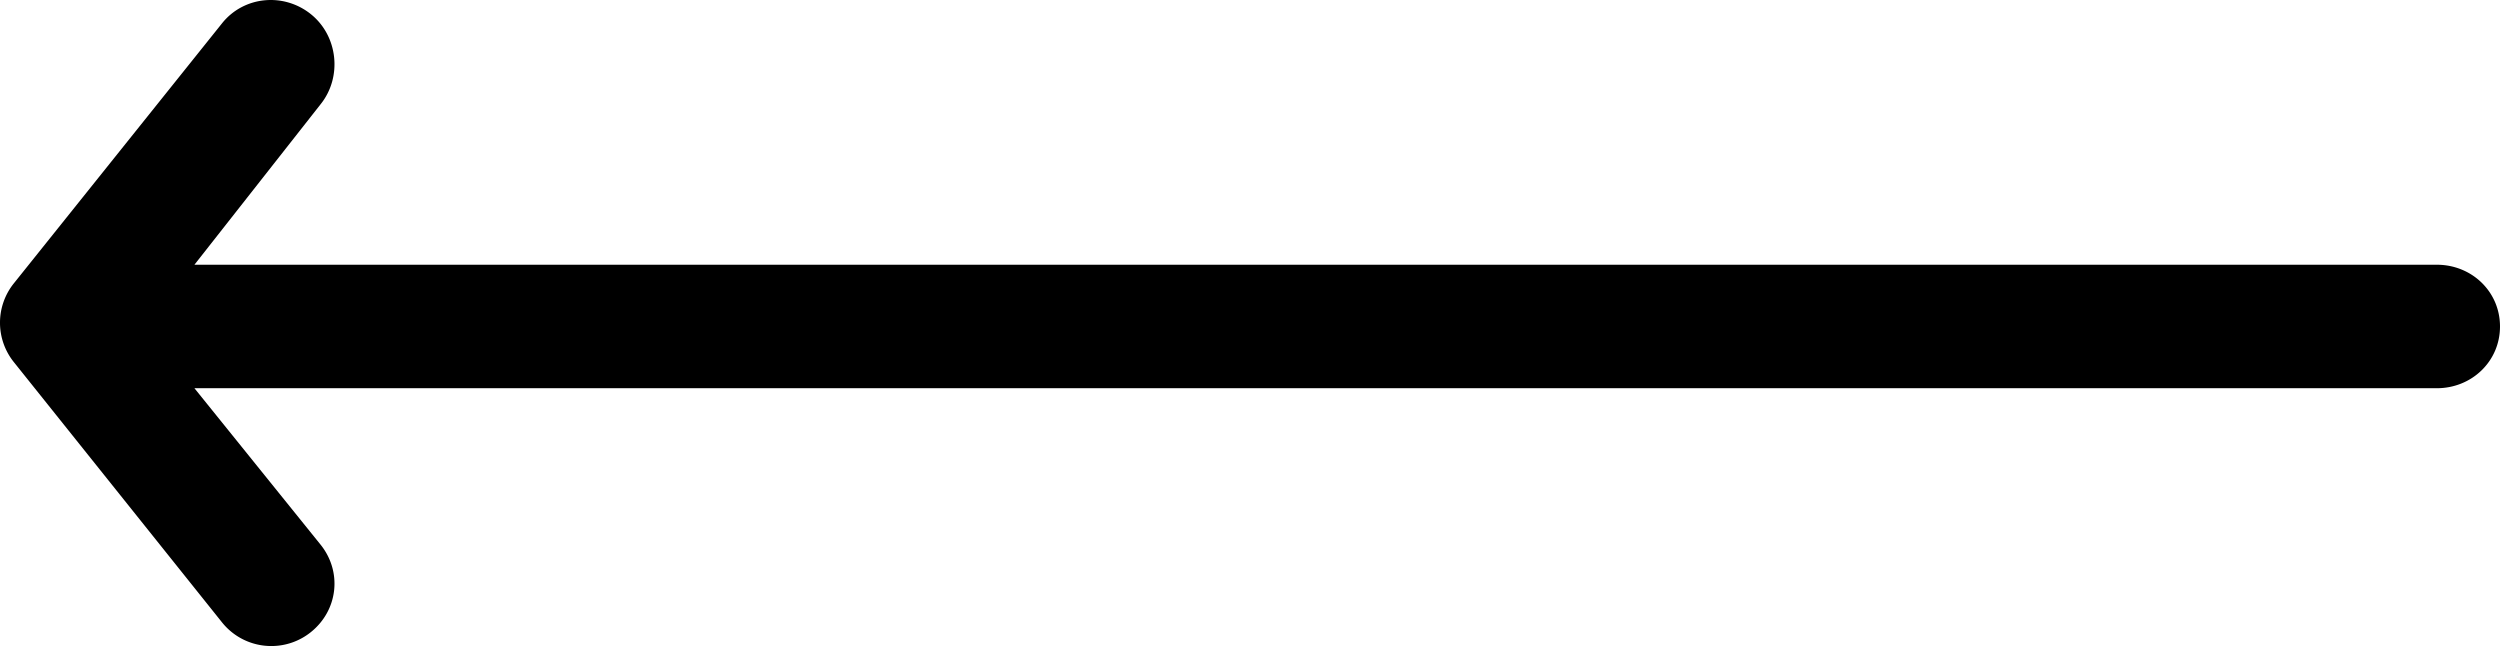 <svg preserveAspectRatio="xMidYMid meet" data-bbox="11.333 54.705 182.211 47.086" xmlns="http://www.w3.org/2000/svg" viewBox="11.333 54.705 182.211 47.086" role="presentation" aria-hidden="true">
    <g>
        <path d="M188.942 74H25.504l9.2-11.702c1.587-1.985 1.264-4.979-.72-6.566-1.985-1.586-4.88-1.313-6.467.671L12.34 75.359a4.585 4.585 0 0 0 0 5.735l15.176 18.973a4.589 4.589 0 0 0 3.597 1.724 4.587 4.587 0 0 0 2.871-1.009c1.984-1.587 2.307-4.387.72-6.372L25.504 83h163.438c2.541 0 4.602-1.959 4.602-4.5s-2.061-4.5-4.602-4.5z"></path>
    </g>
</svg>